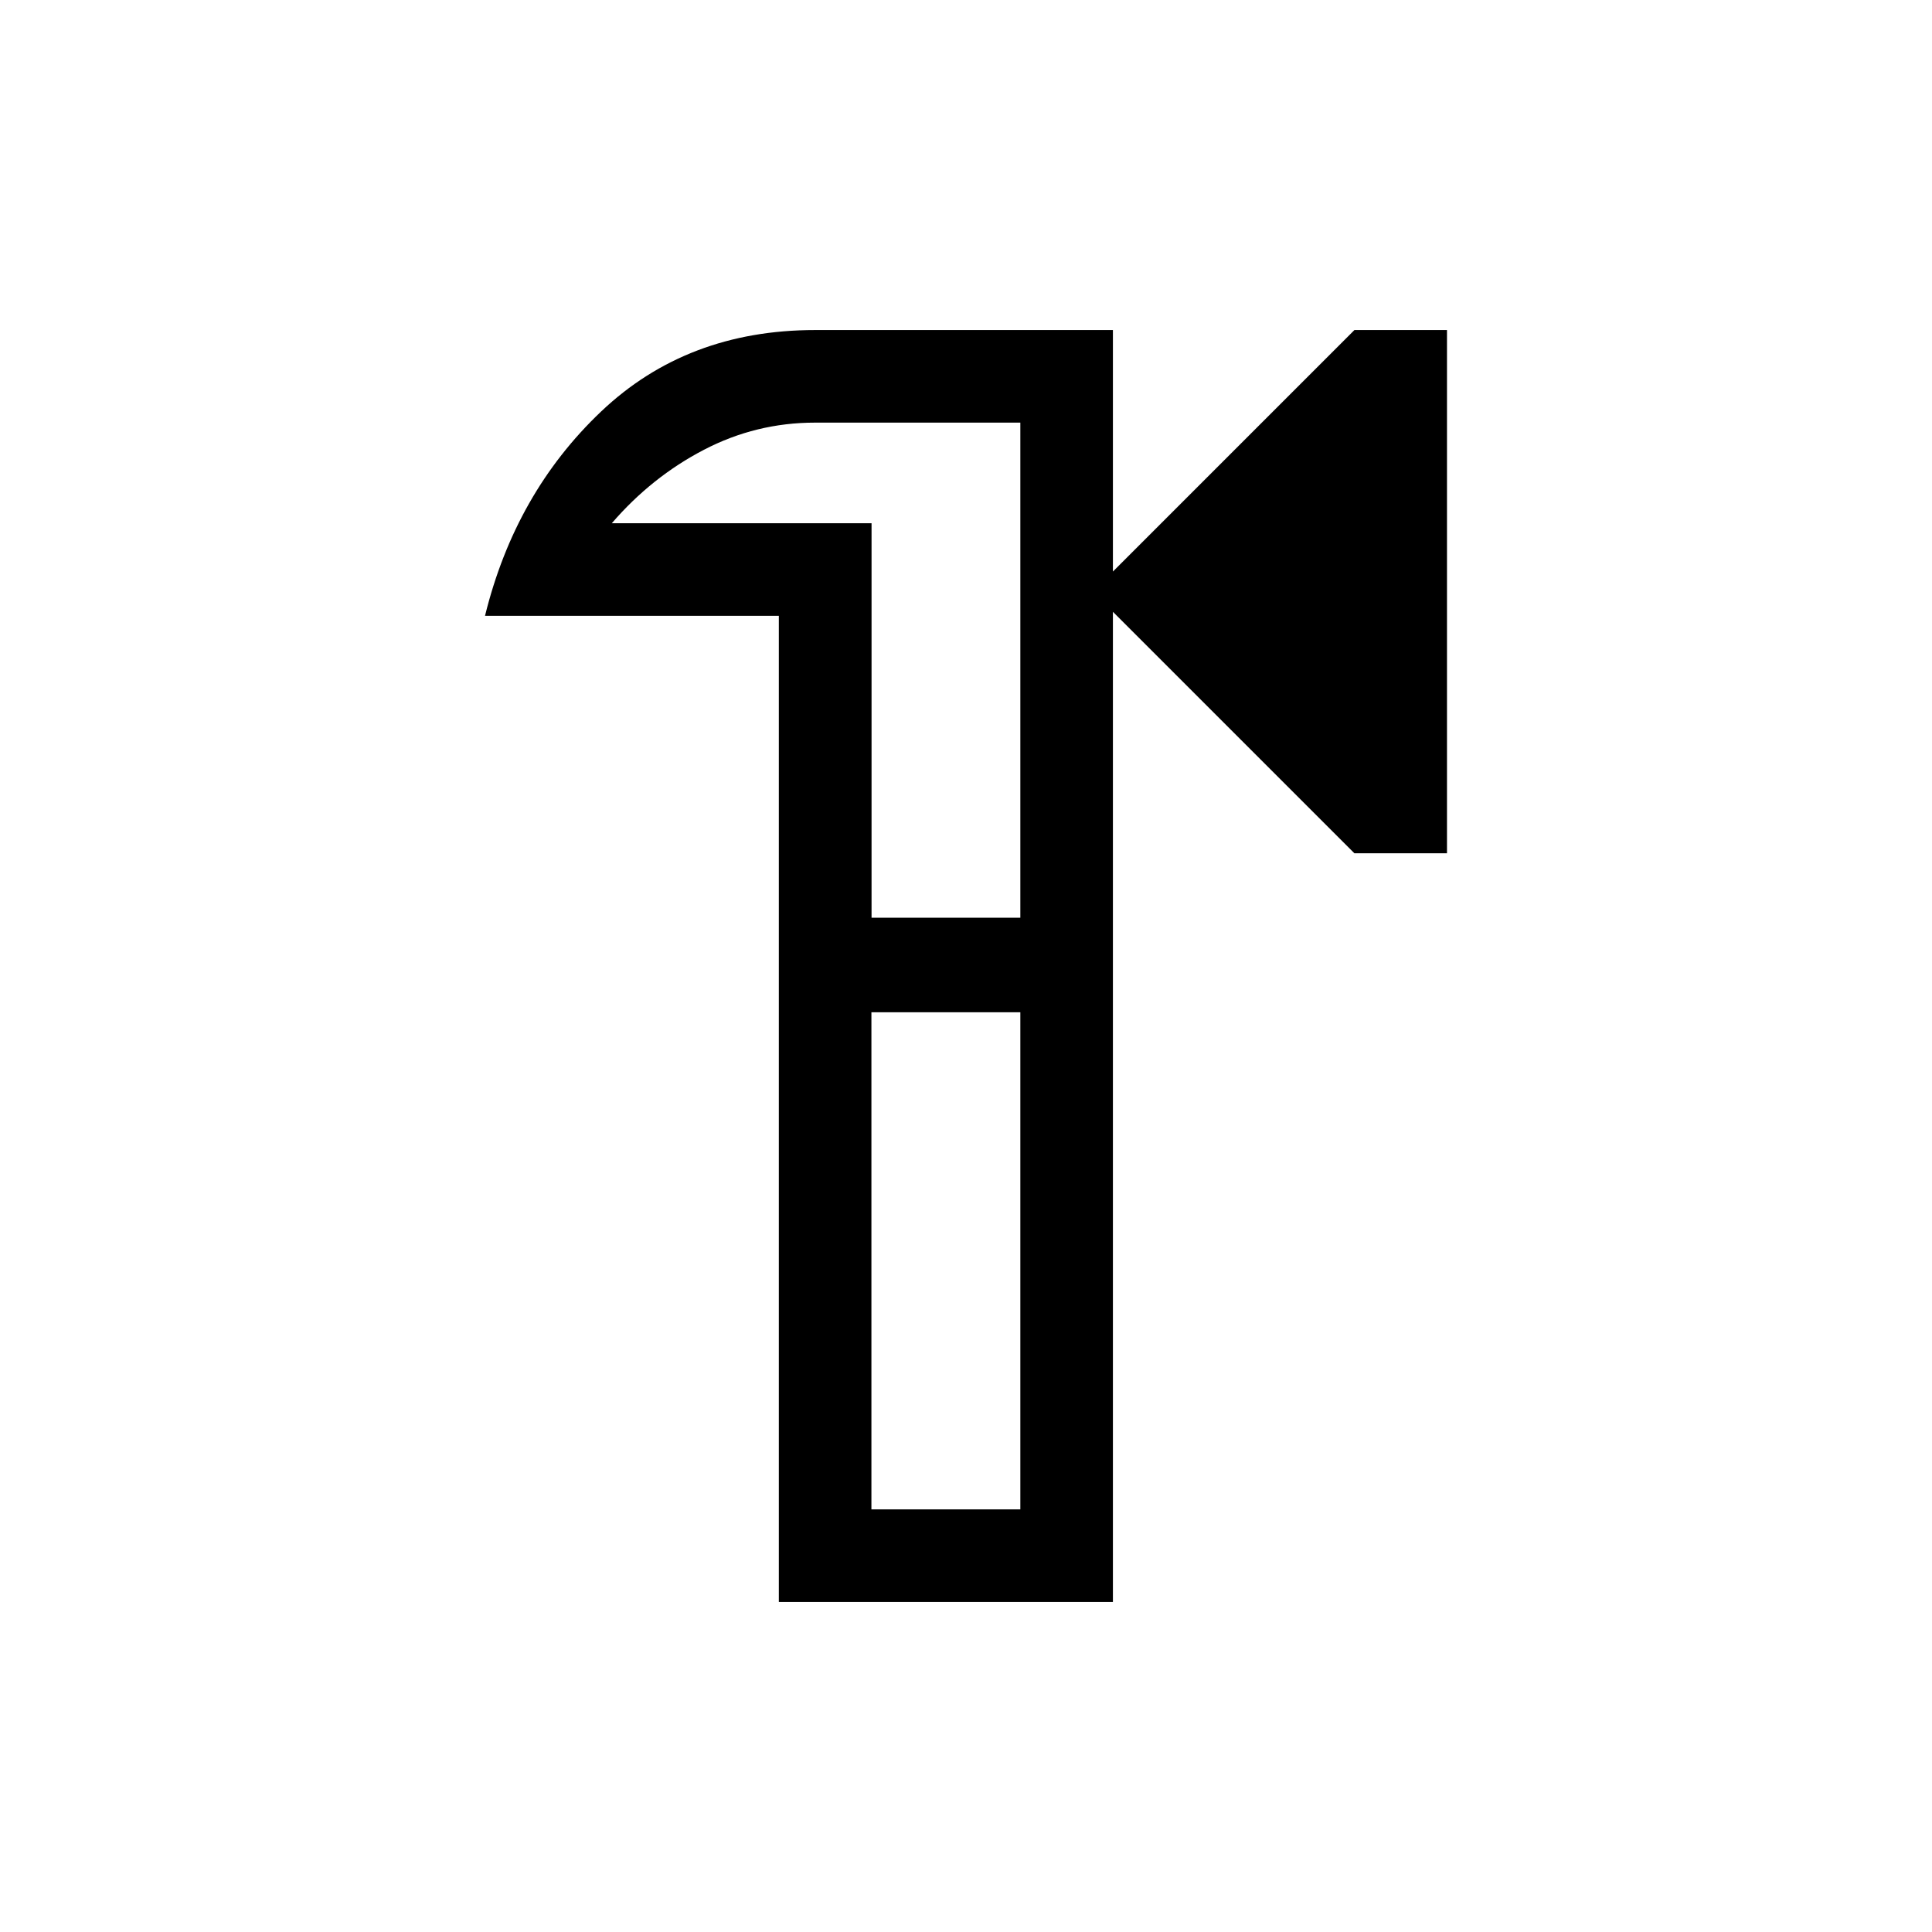 <svg xmlns="http://www.w3.org/2000/svg" height="20" viewBox="0 -960 960 960" width="20"><path d="M387-654H241q15-61 57.66-101.5T405-796h148v120l120-120h46v260h-46L553-656v492H387v-490Zm46 444h74v-247h-74v247Zm.07-294H507v-246H405q-29.34 0-55.29 13.53Q323.76-722.95 304-700h129.07v196ZM469-480Z"/></svg>